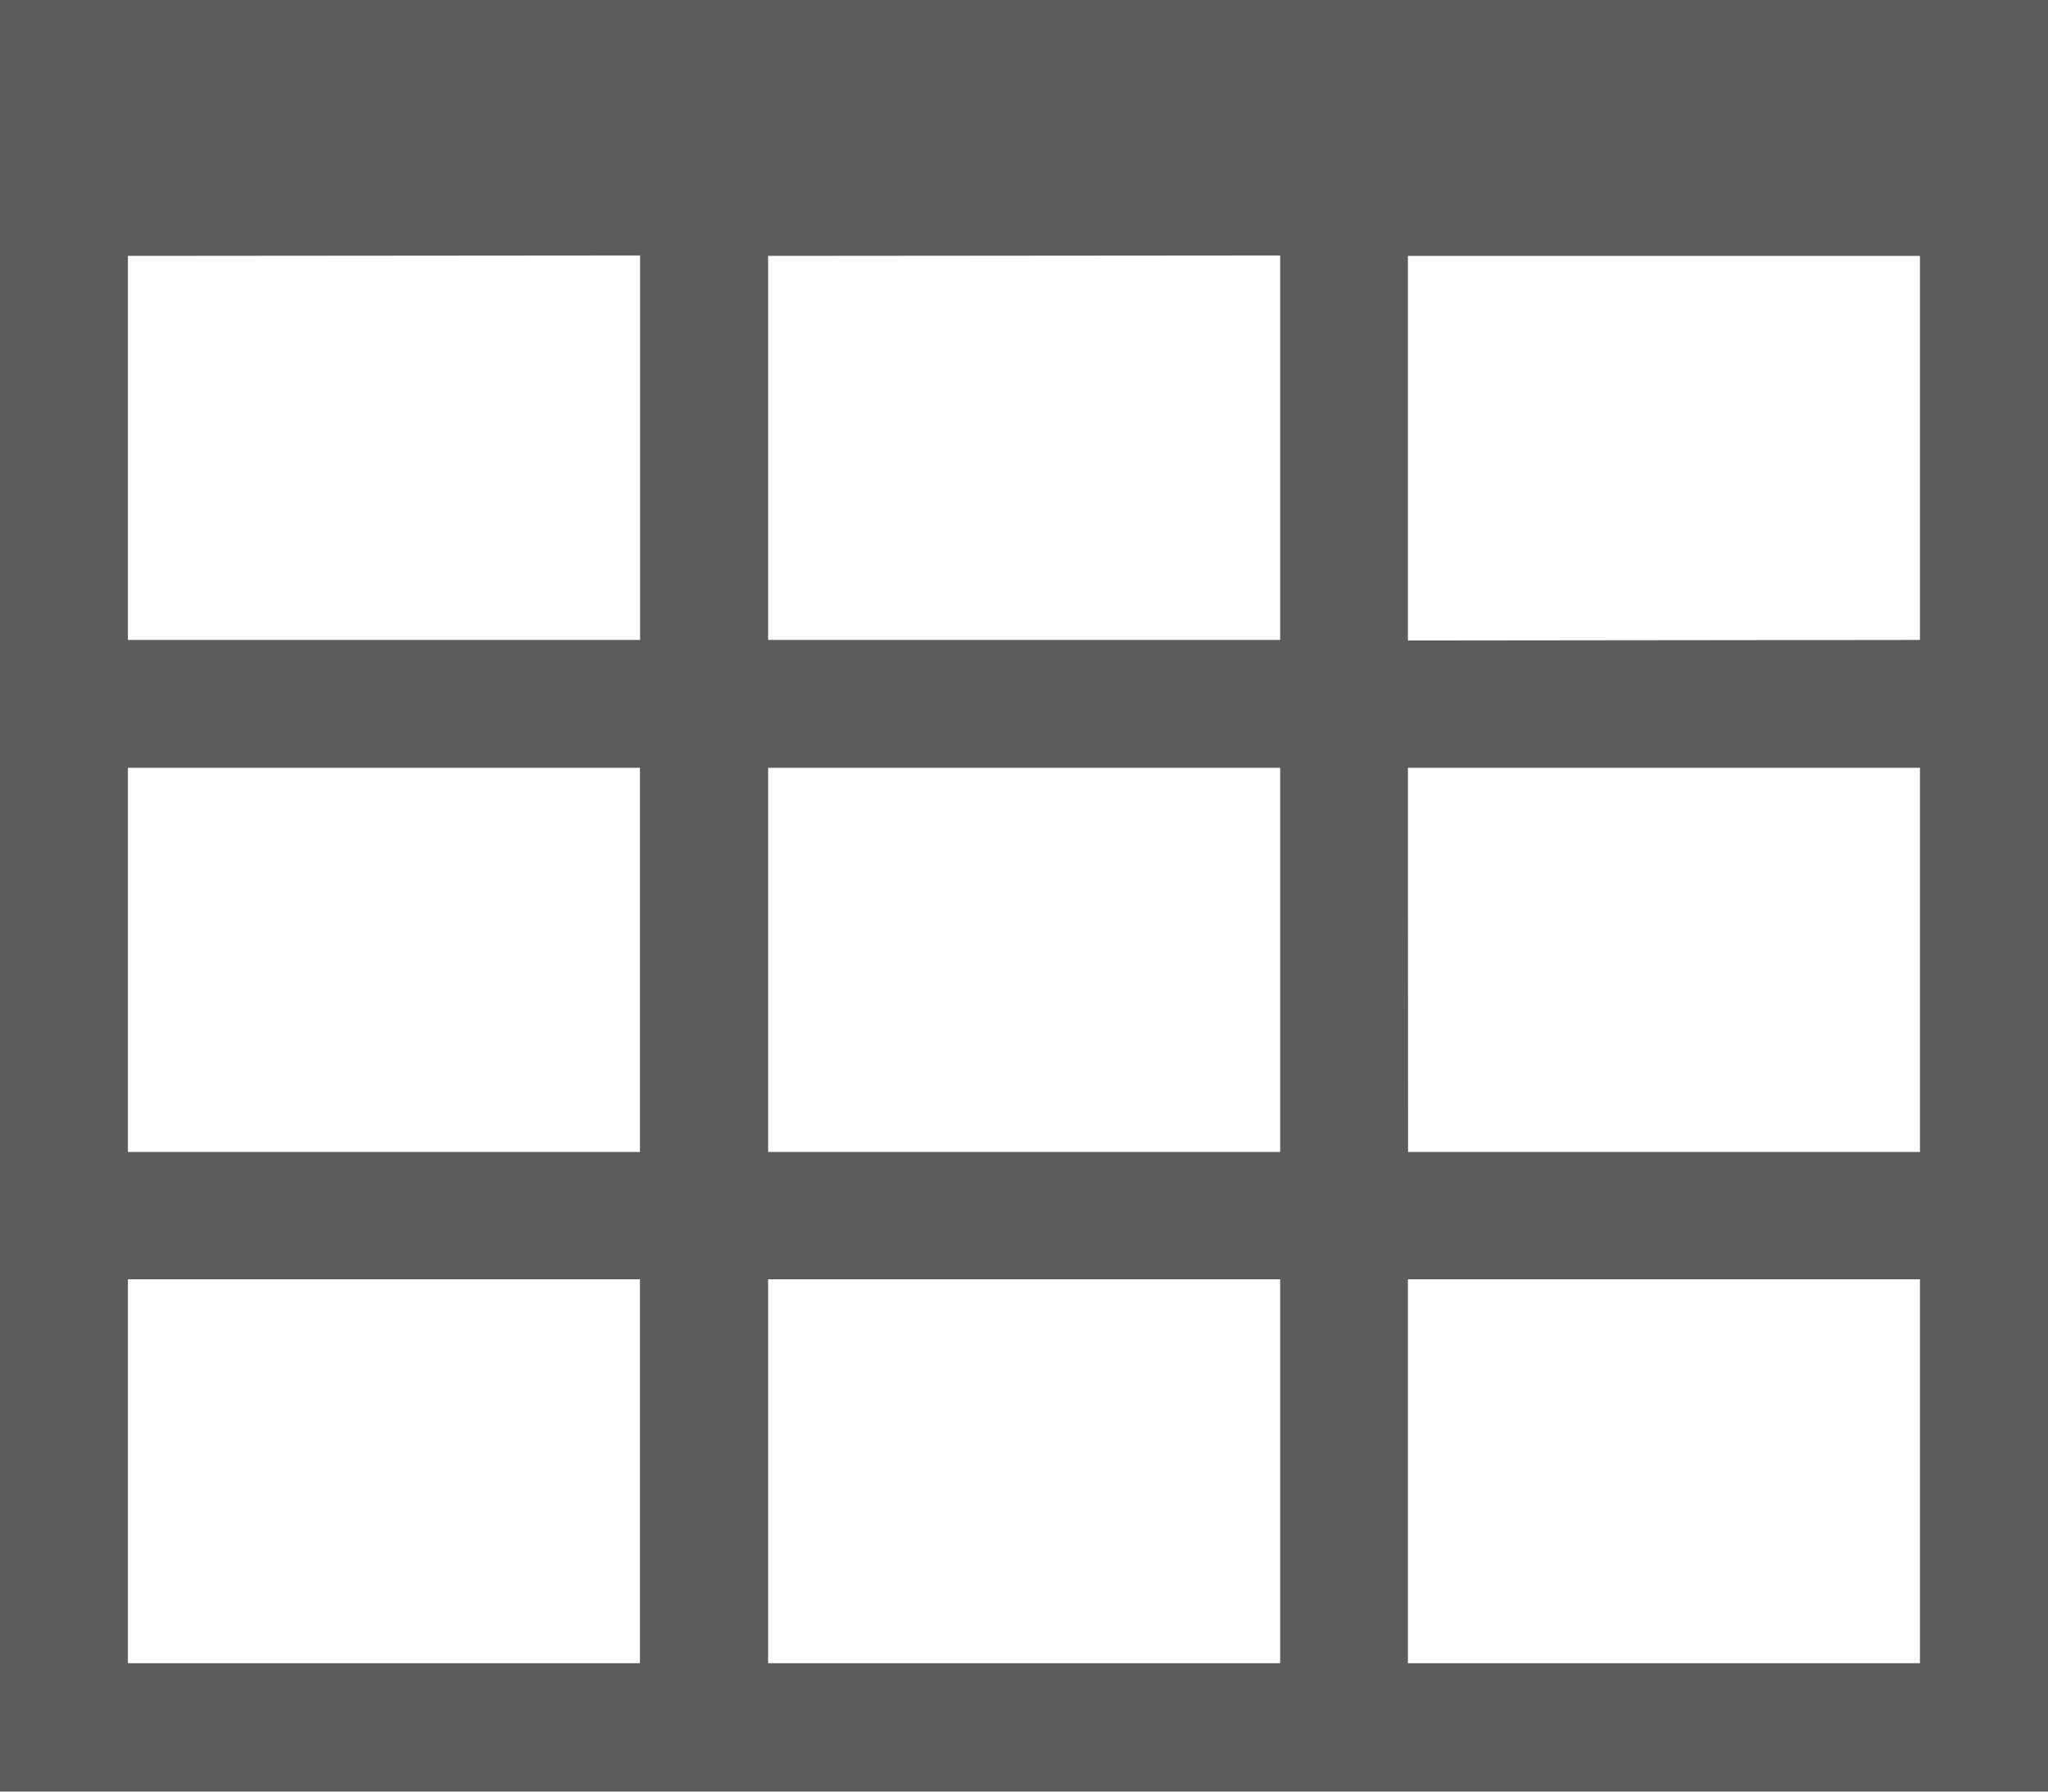 <svg xmlns="http://www.w3.org/2000/svg" width="14.475" height="12.666" viewBox="0 0 14.475 12.666">
  <path id="Icon_metro-table" data-name="Icon metro-table" d="M2.571,3.856V16.522H17.046V3.856H2.571ZM8,12V9.284h3.619V12Zm3.619.9v2.714H8V12.9Zm0-7.238V8.38H8V5.665Zm-4.524,0V8.38H3.475V5.665ZM3.475,9.284H7.094V12H3.475Zm9.047,0h3.619V12H12.523Zm0-.9V5.665h3.619V8.38ZM3.475,12.9H7.094v2.714H3.475Zm9.047,2.714V12.9h3.619v2.714Z" transform="translate(-2.571 -3.856)" fill="#5c5c5c"/>
</svg>
